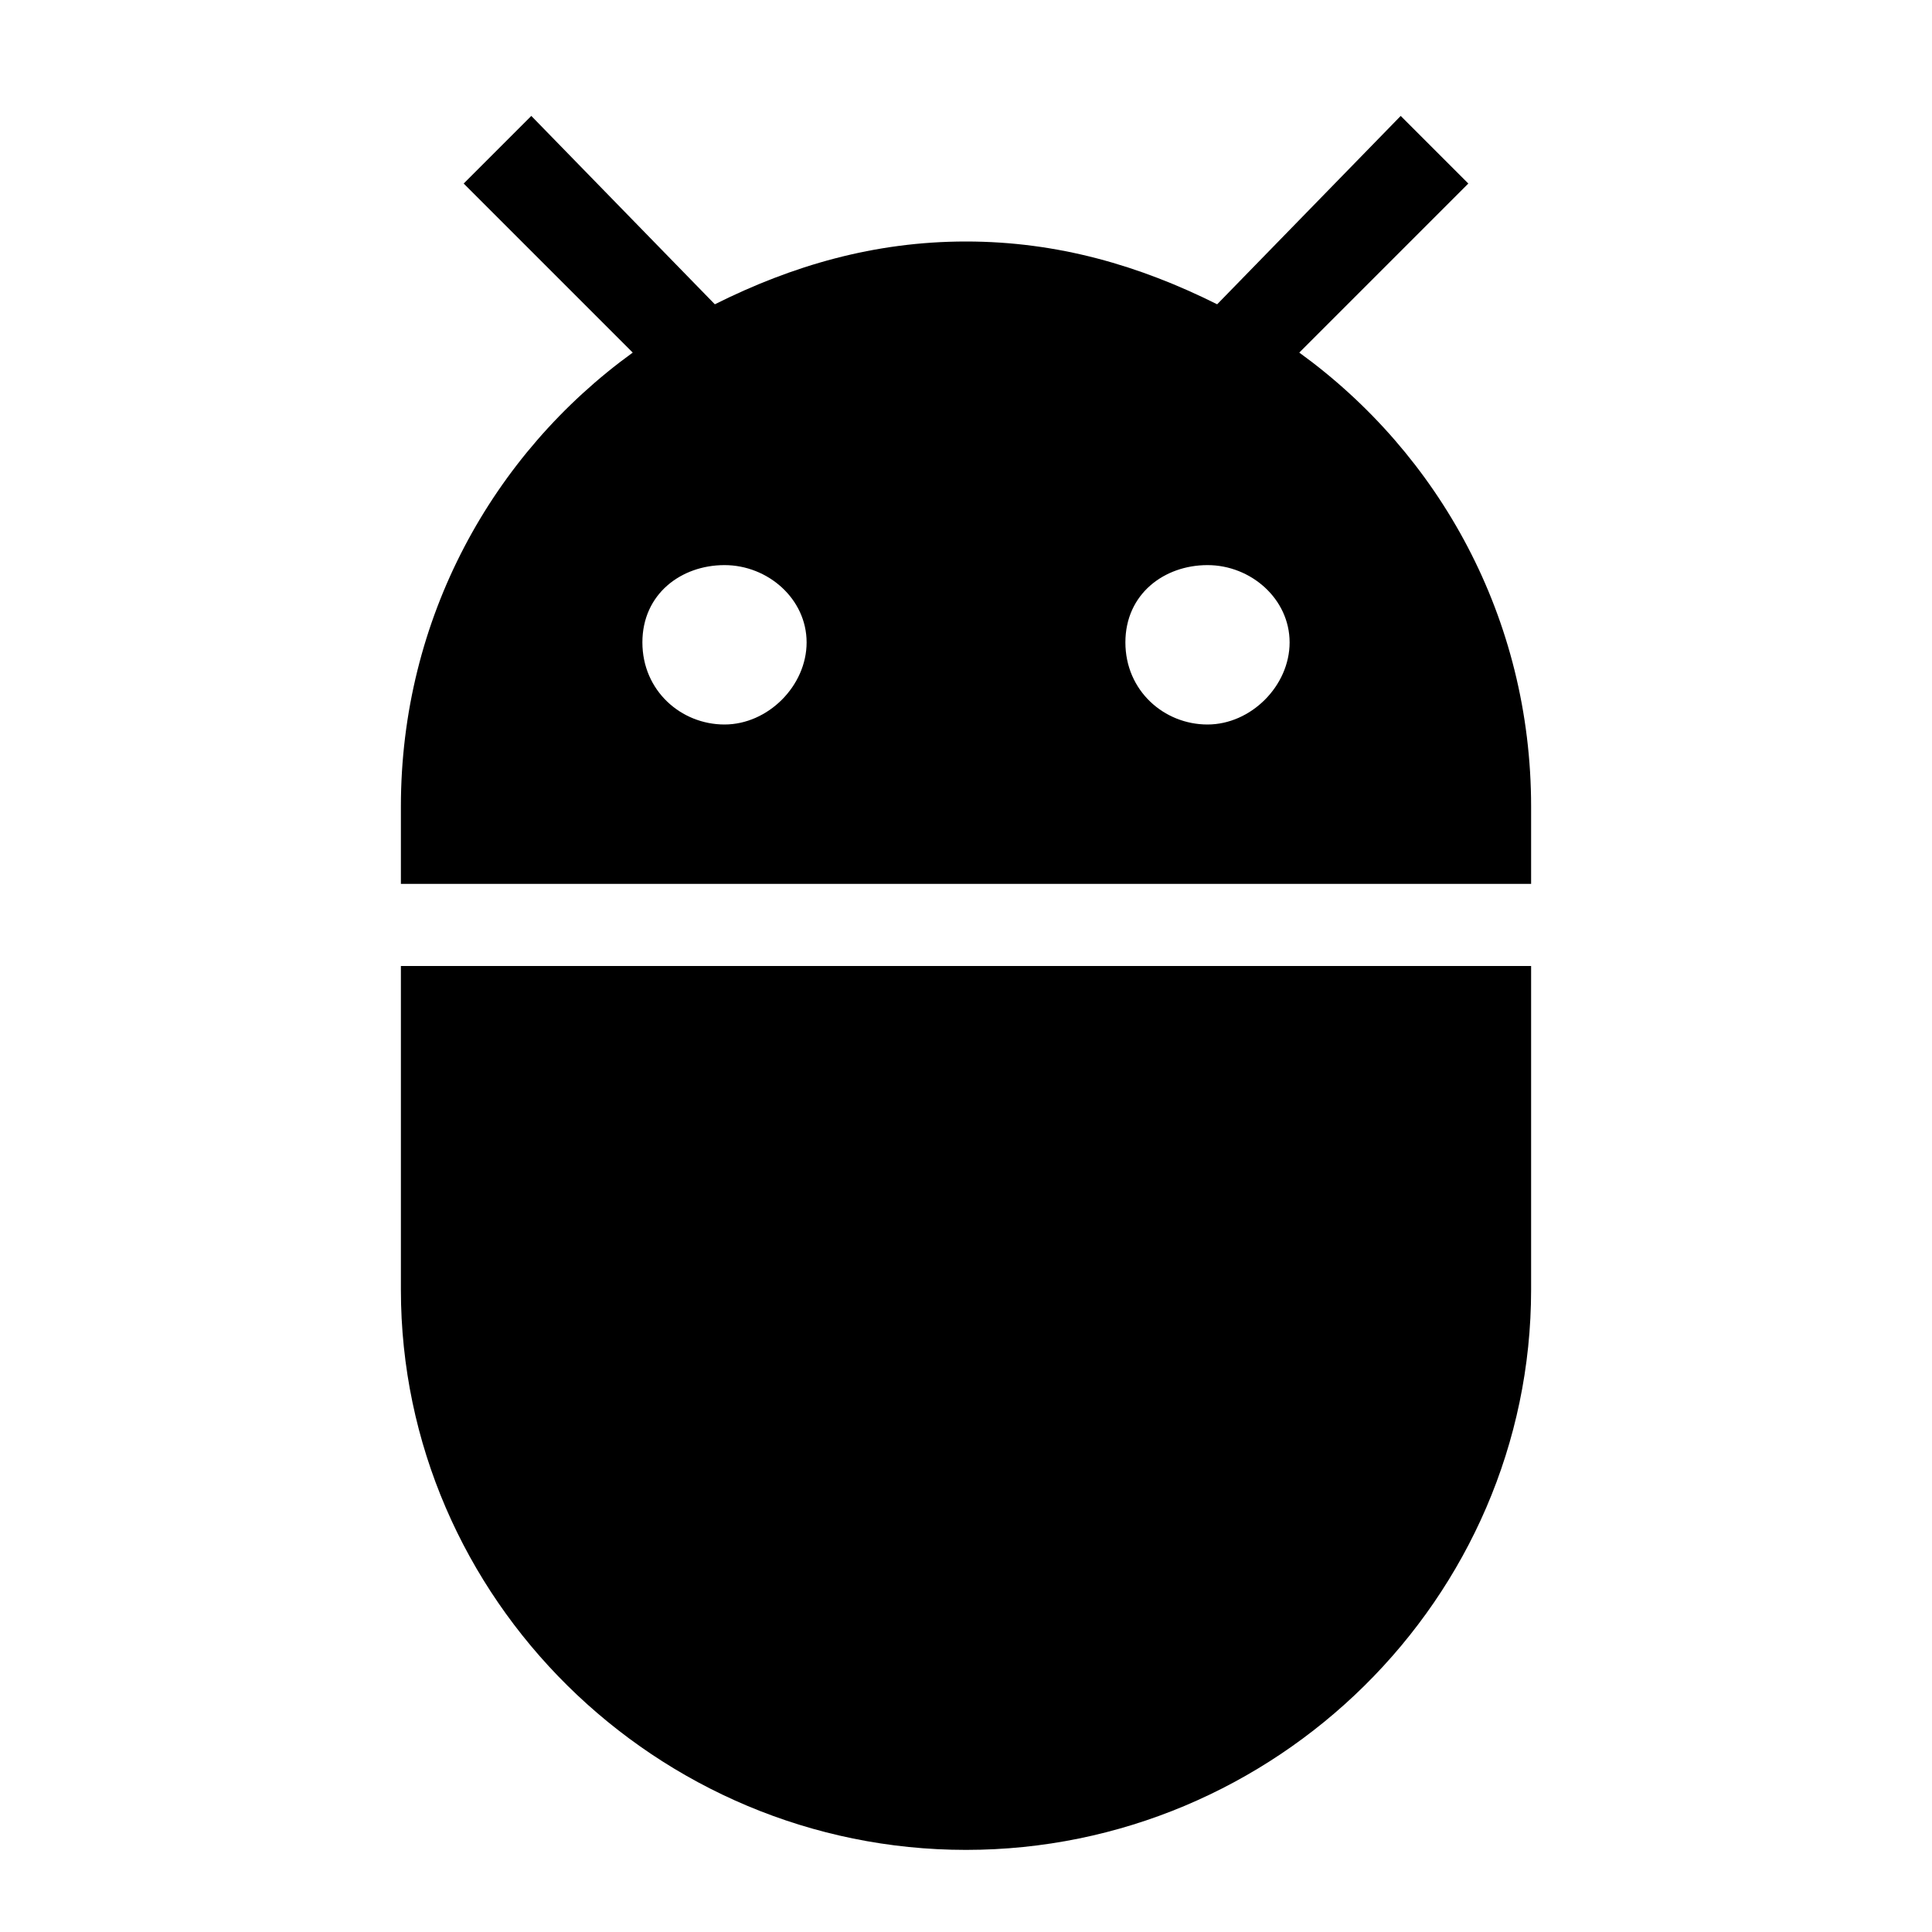 <?xml version="1.0"?><svg xmlns="http://www.w3.org/2000/svg" width="40" height="40" viewBox="0 0 40 40"><path d="m8.3 26.7c0 6.4 5.3 11.6 11.7 11.6s11.7-5.2 11.7-11.6v-6.7h-23.4v6.7z m18.6-19.4l3.5-3.5-1.4-1.4-3.8 3.9c-1.6-0.8-3.3-1.3-5.2-1.3s-3.6 0.5-5.2 1.3l-3.8-3.9-1.4 1.4 3.5 3.5c-2.9 2.1-4.8 5.5-4.8 9.4v1.6h23.4v-1.6c0-3.9-1.9-7.3-4.8-9.4z m-11.9 7.7c-0.9 0-1.7-0.7-1.7-1.7s0.8-1.6 1.7-1.6 1.7 0.7 1.7 1.6-0.8 1.7-1.7 1.7z m10 0c-0.9 0-1.7-0.7-1.7-1.7s0.8-1.6 1.7-1.6 1.7 0.7 1.7 1.6-0.8 1.7-1.7 1.7z"></path></svg>